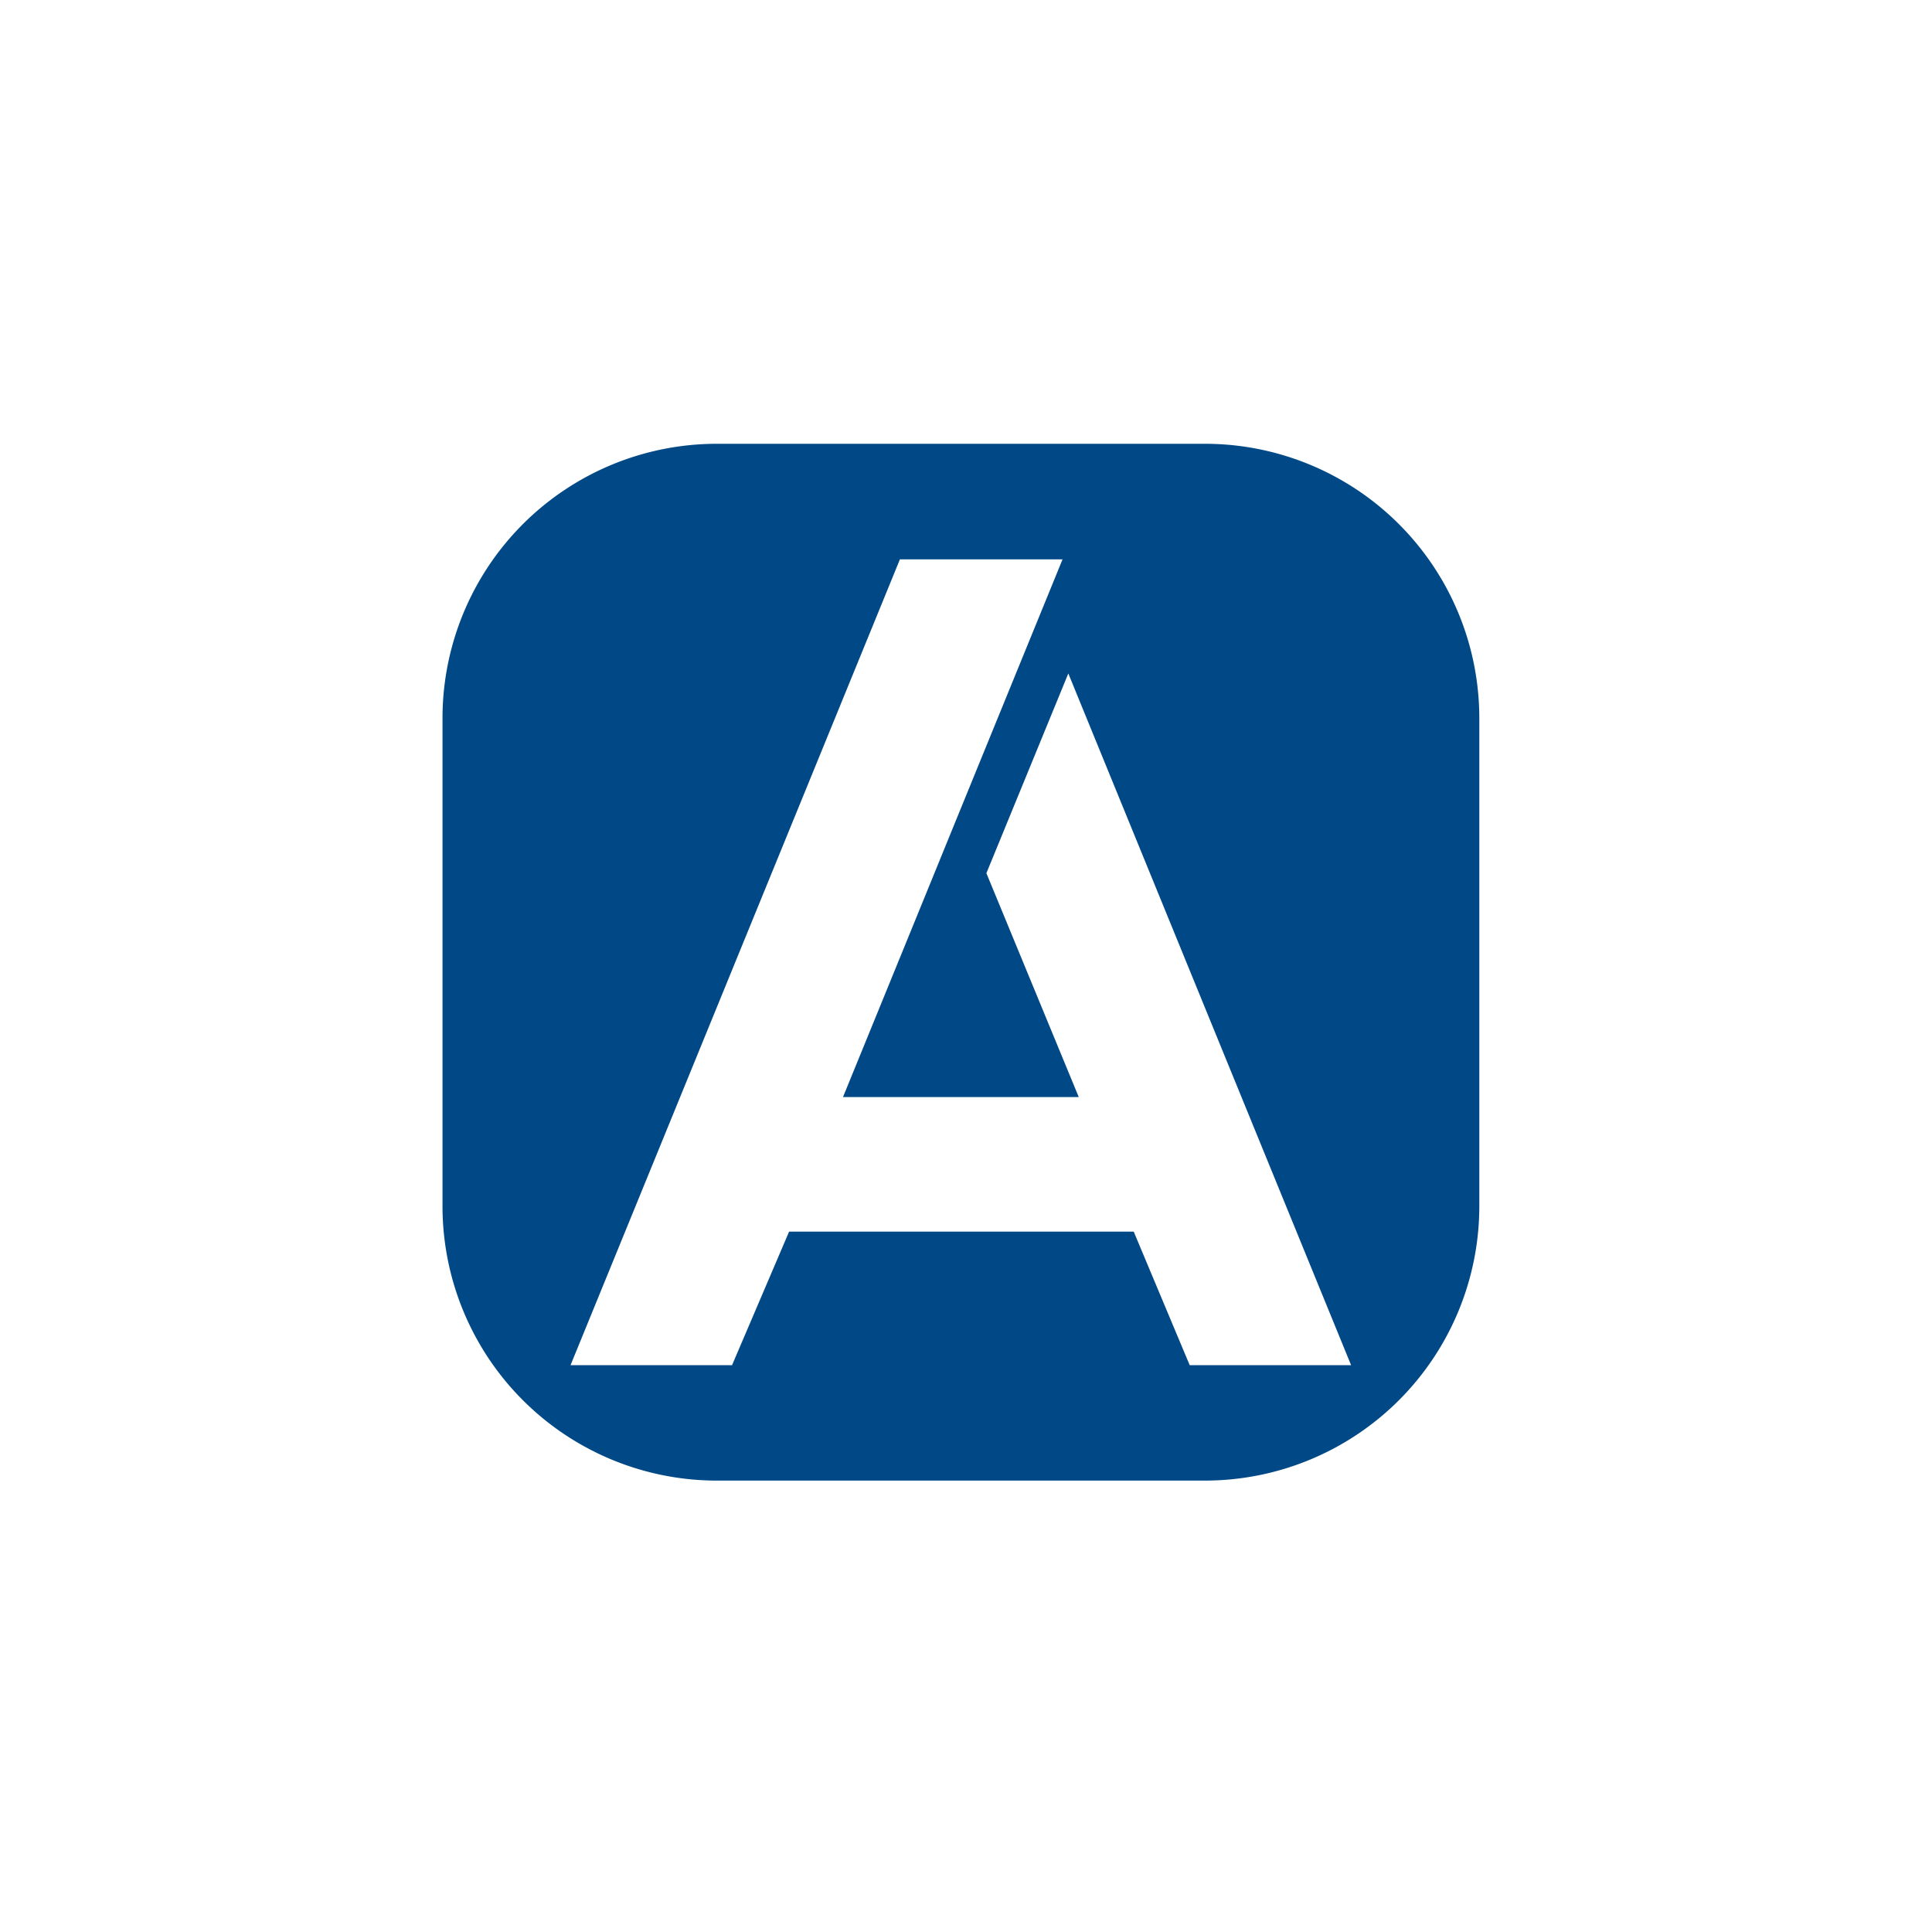 <svg xmlns="http://www.w3.org/2000/svg" width="74" height="74" viewBox="0 0 74 74"><defs><style>.a{fill:#fff;}.b{fill:#004986;}</style></defs><g transform="translate(-684 -1417)"><rect class="a" width="74" height="74" transform="translate(684 1417)"/><g transform="translate(-208.735 -1146.401)"><path class="b" d="M968.951,2590.911V2609.6a10.511,10.511,0,0,0,10.51,10.511h18.692a10.511,10.511,0,0,0,10.51-10.511v-18.691a10.51,10.51,0,0,0-10.51-10.51H979.461A10.51,10.51,0,0,0,968.951,2590.911Zm28.619,24.779-2.144-5.114h-13.2l-2.185,5.114h-6.186l12.616-30.865H992.7l-.782,1.915-.462,1.131-2.674,6.547-1.815,4.449-2.677,6.555h9.031l-3.538-8.576,3.138-7.65,10.831,26.495Z" transform="translate(-59.267)"/></g></g></svg>